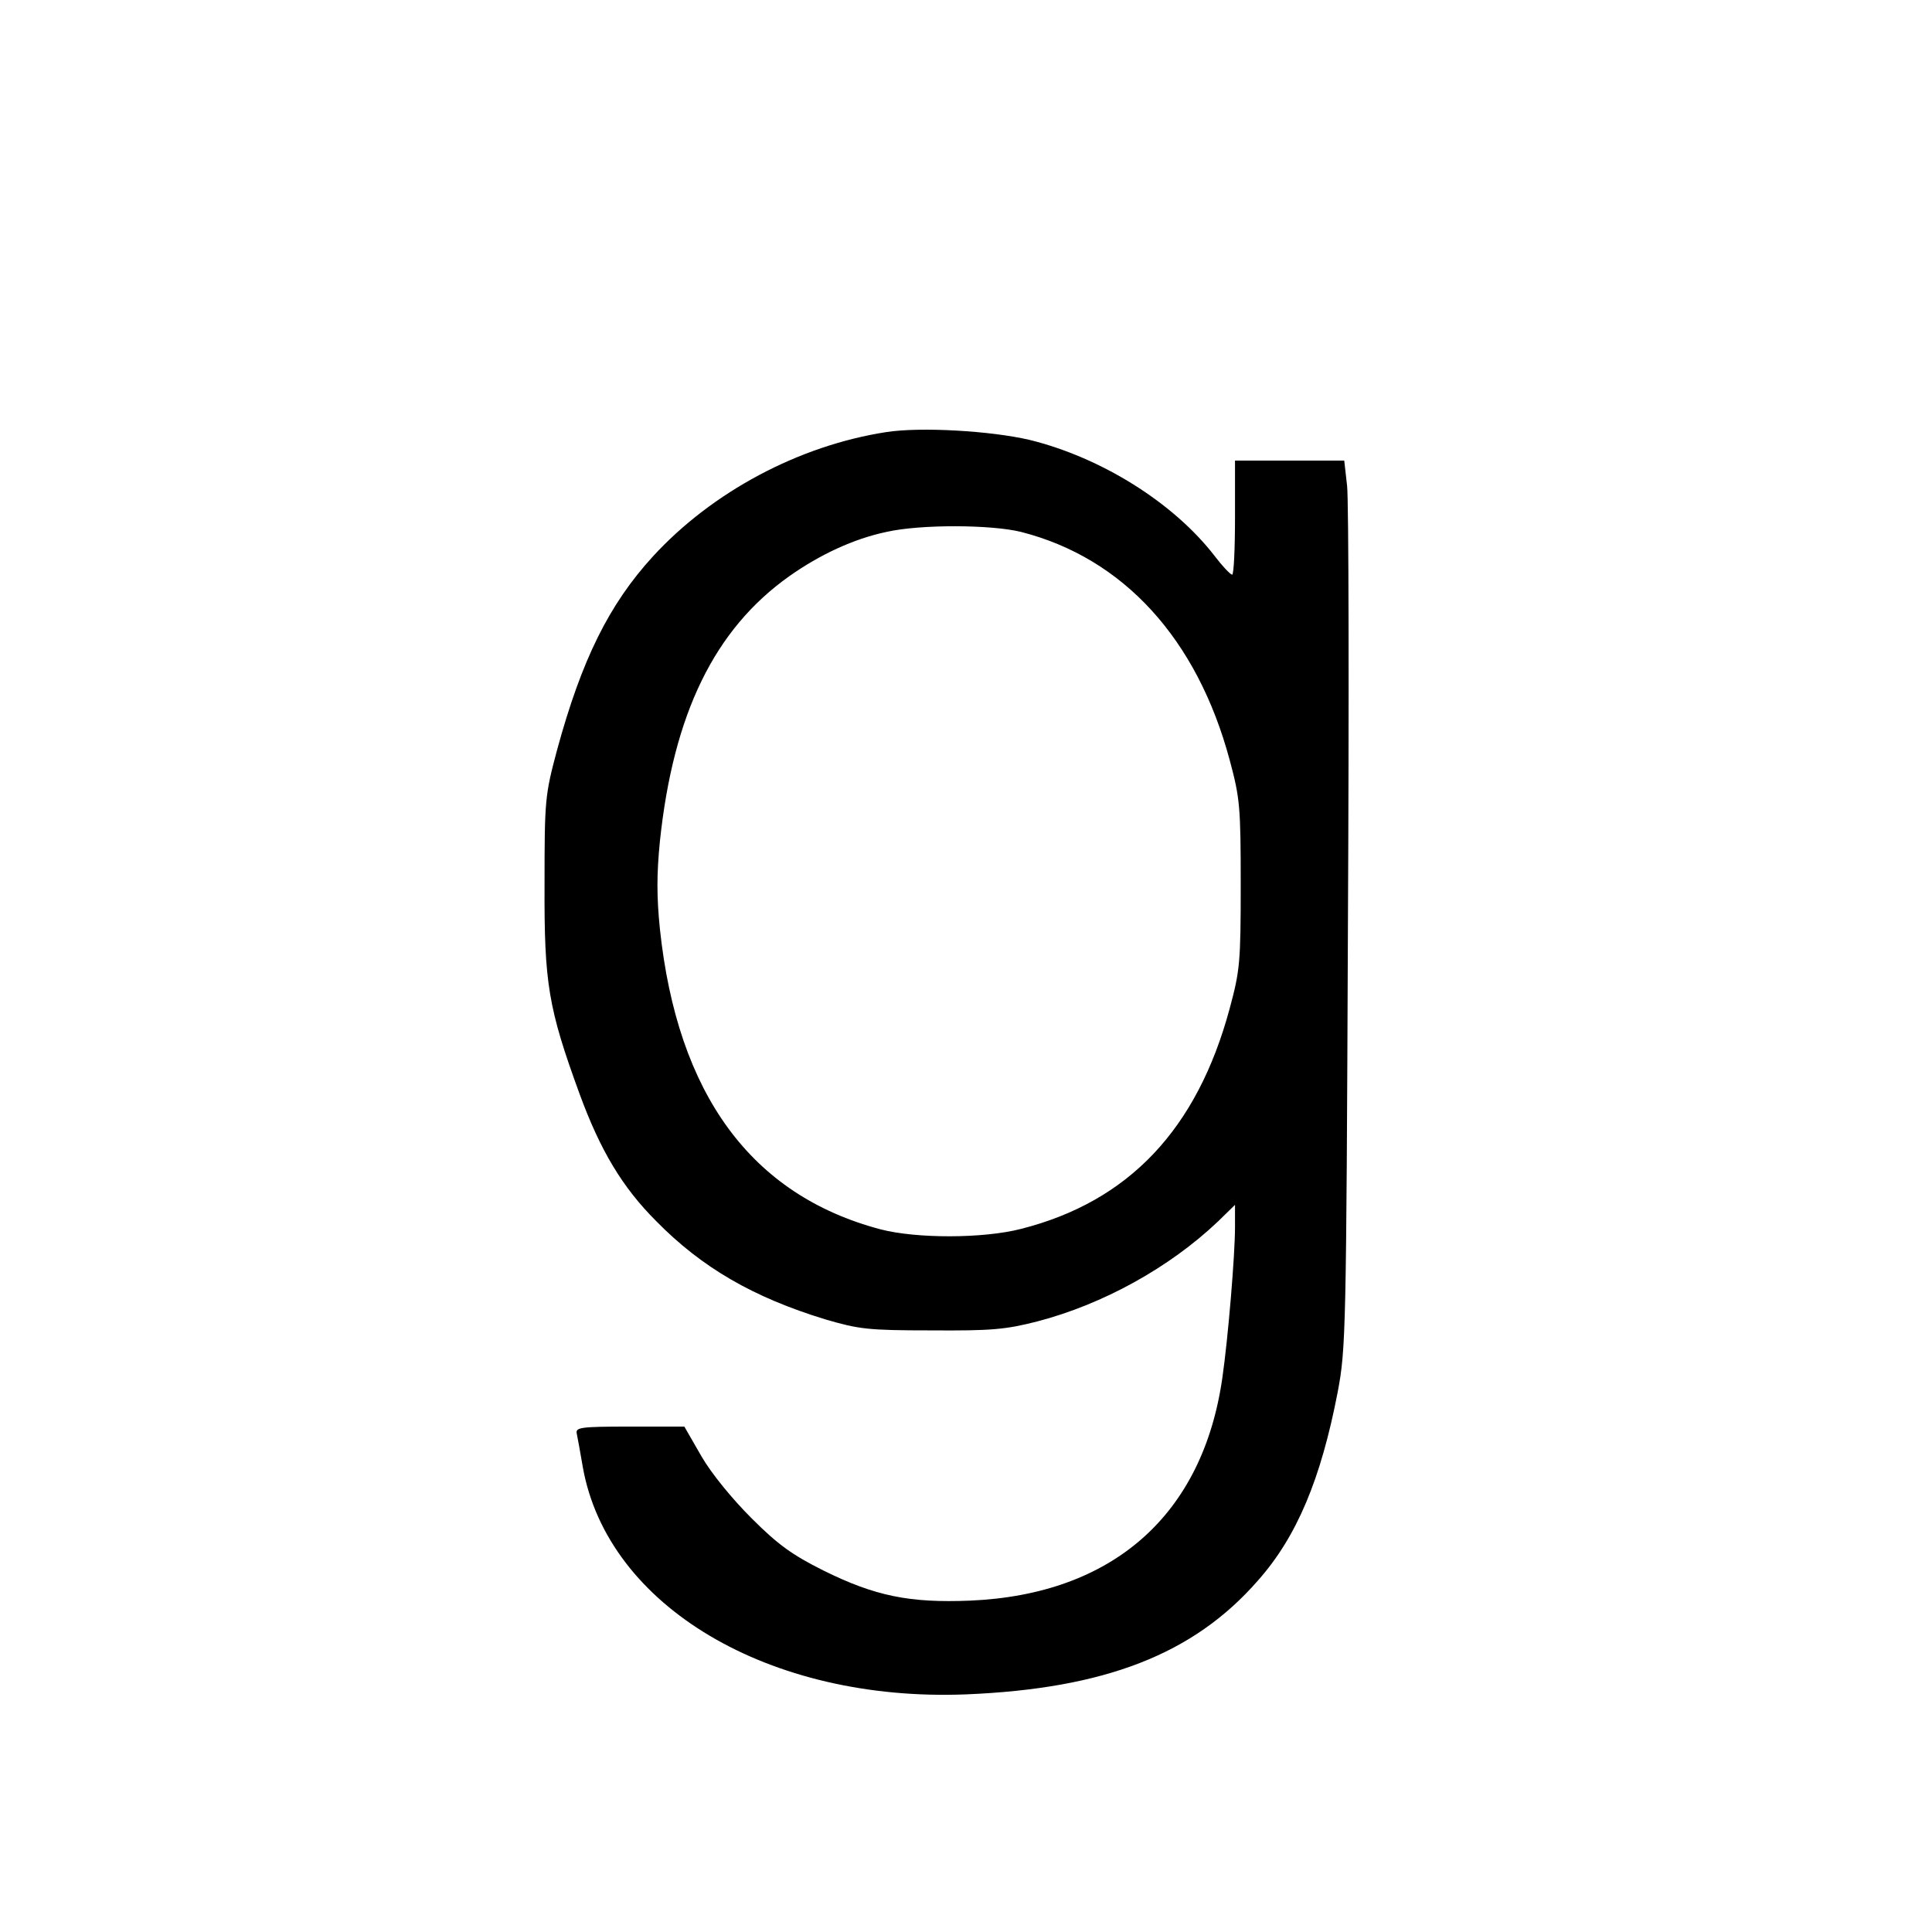 <?xml version="1.0" standalone="no"?>
<!DOCTYPE svg PUBLIC "-//W3C//DTD SVG 20010904//EN"
 "http://www.w3.org/TR/2001/REC-SVG-20010904/DTD/svg10.dtd">
<svg version="1.0" xmlns="http://www.w3.org/2000/svg"
 width="474pt" height="474pt" viewBox="0 0 474 474"
 preserveAspectRatio="xMidYMid meet">
<g transform="translate(0,474) scale(0.1,-0.1)"
fill="#000000" stroke="none">
<path d="M2175 3680 c-215 -33 -428 -147 -573 -305 -108 -118 -175 -254 -235
-474 -30 -112 -31 -123 -31 -331 -1 -243 9 -303 86 -514 51 -139 105 -229 188
-312 112 -114 238 -187 415 -241 82 -24 104 -27 260 -27 147 -1 182 2 260 22
161 42 324 132 443 245 l42 41 0 -54 c0 -70 -17 -273 -31 -370 -48 -337 -269
-532 -619 -547 -148 -6 -233 11 -360 74 -76 38 -111 63 -176 128 -48 48 -98
109 -123 152 l-42 73 -134 0 c-121 0 -133 -2 -130 -17 2 -10 9 -47 15 -83 61
-341 457 -576 940 -557 340 14 558 98 716 279 96 108 155 250 196 463 20 106
21 147 25 1135 3 564 2 1053 -2 1088 l-7 62 -134 0 -134 0 0 -140 c0 -77 -3
-140 -7 -140 -5 1 -24 21 -43 46 -101 131 -279 242 -455 285 -95 22 -266 32
-350 19z m330 -245 c251 -64 432 -262 512 -560 25 -93 27 -114 27 -305 0 -192
-2 -211 -27 -304 -80 -297 -248 -474 -512 -541 -93 -24 -257 -24 -345 -1 -317
84 -498 331 -541 737 -8 79 -8 134 0 215 33 313 134 520 317 650 75 53 158 92
239 109 84 19 257 18 330 0z"/>
</g>
</svg>
